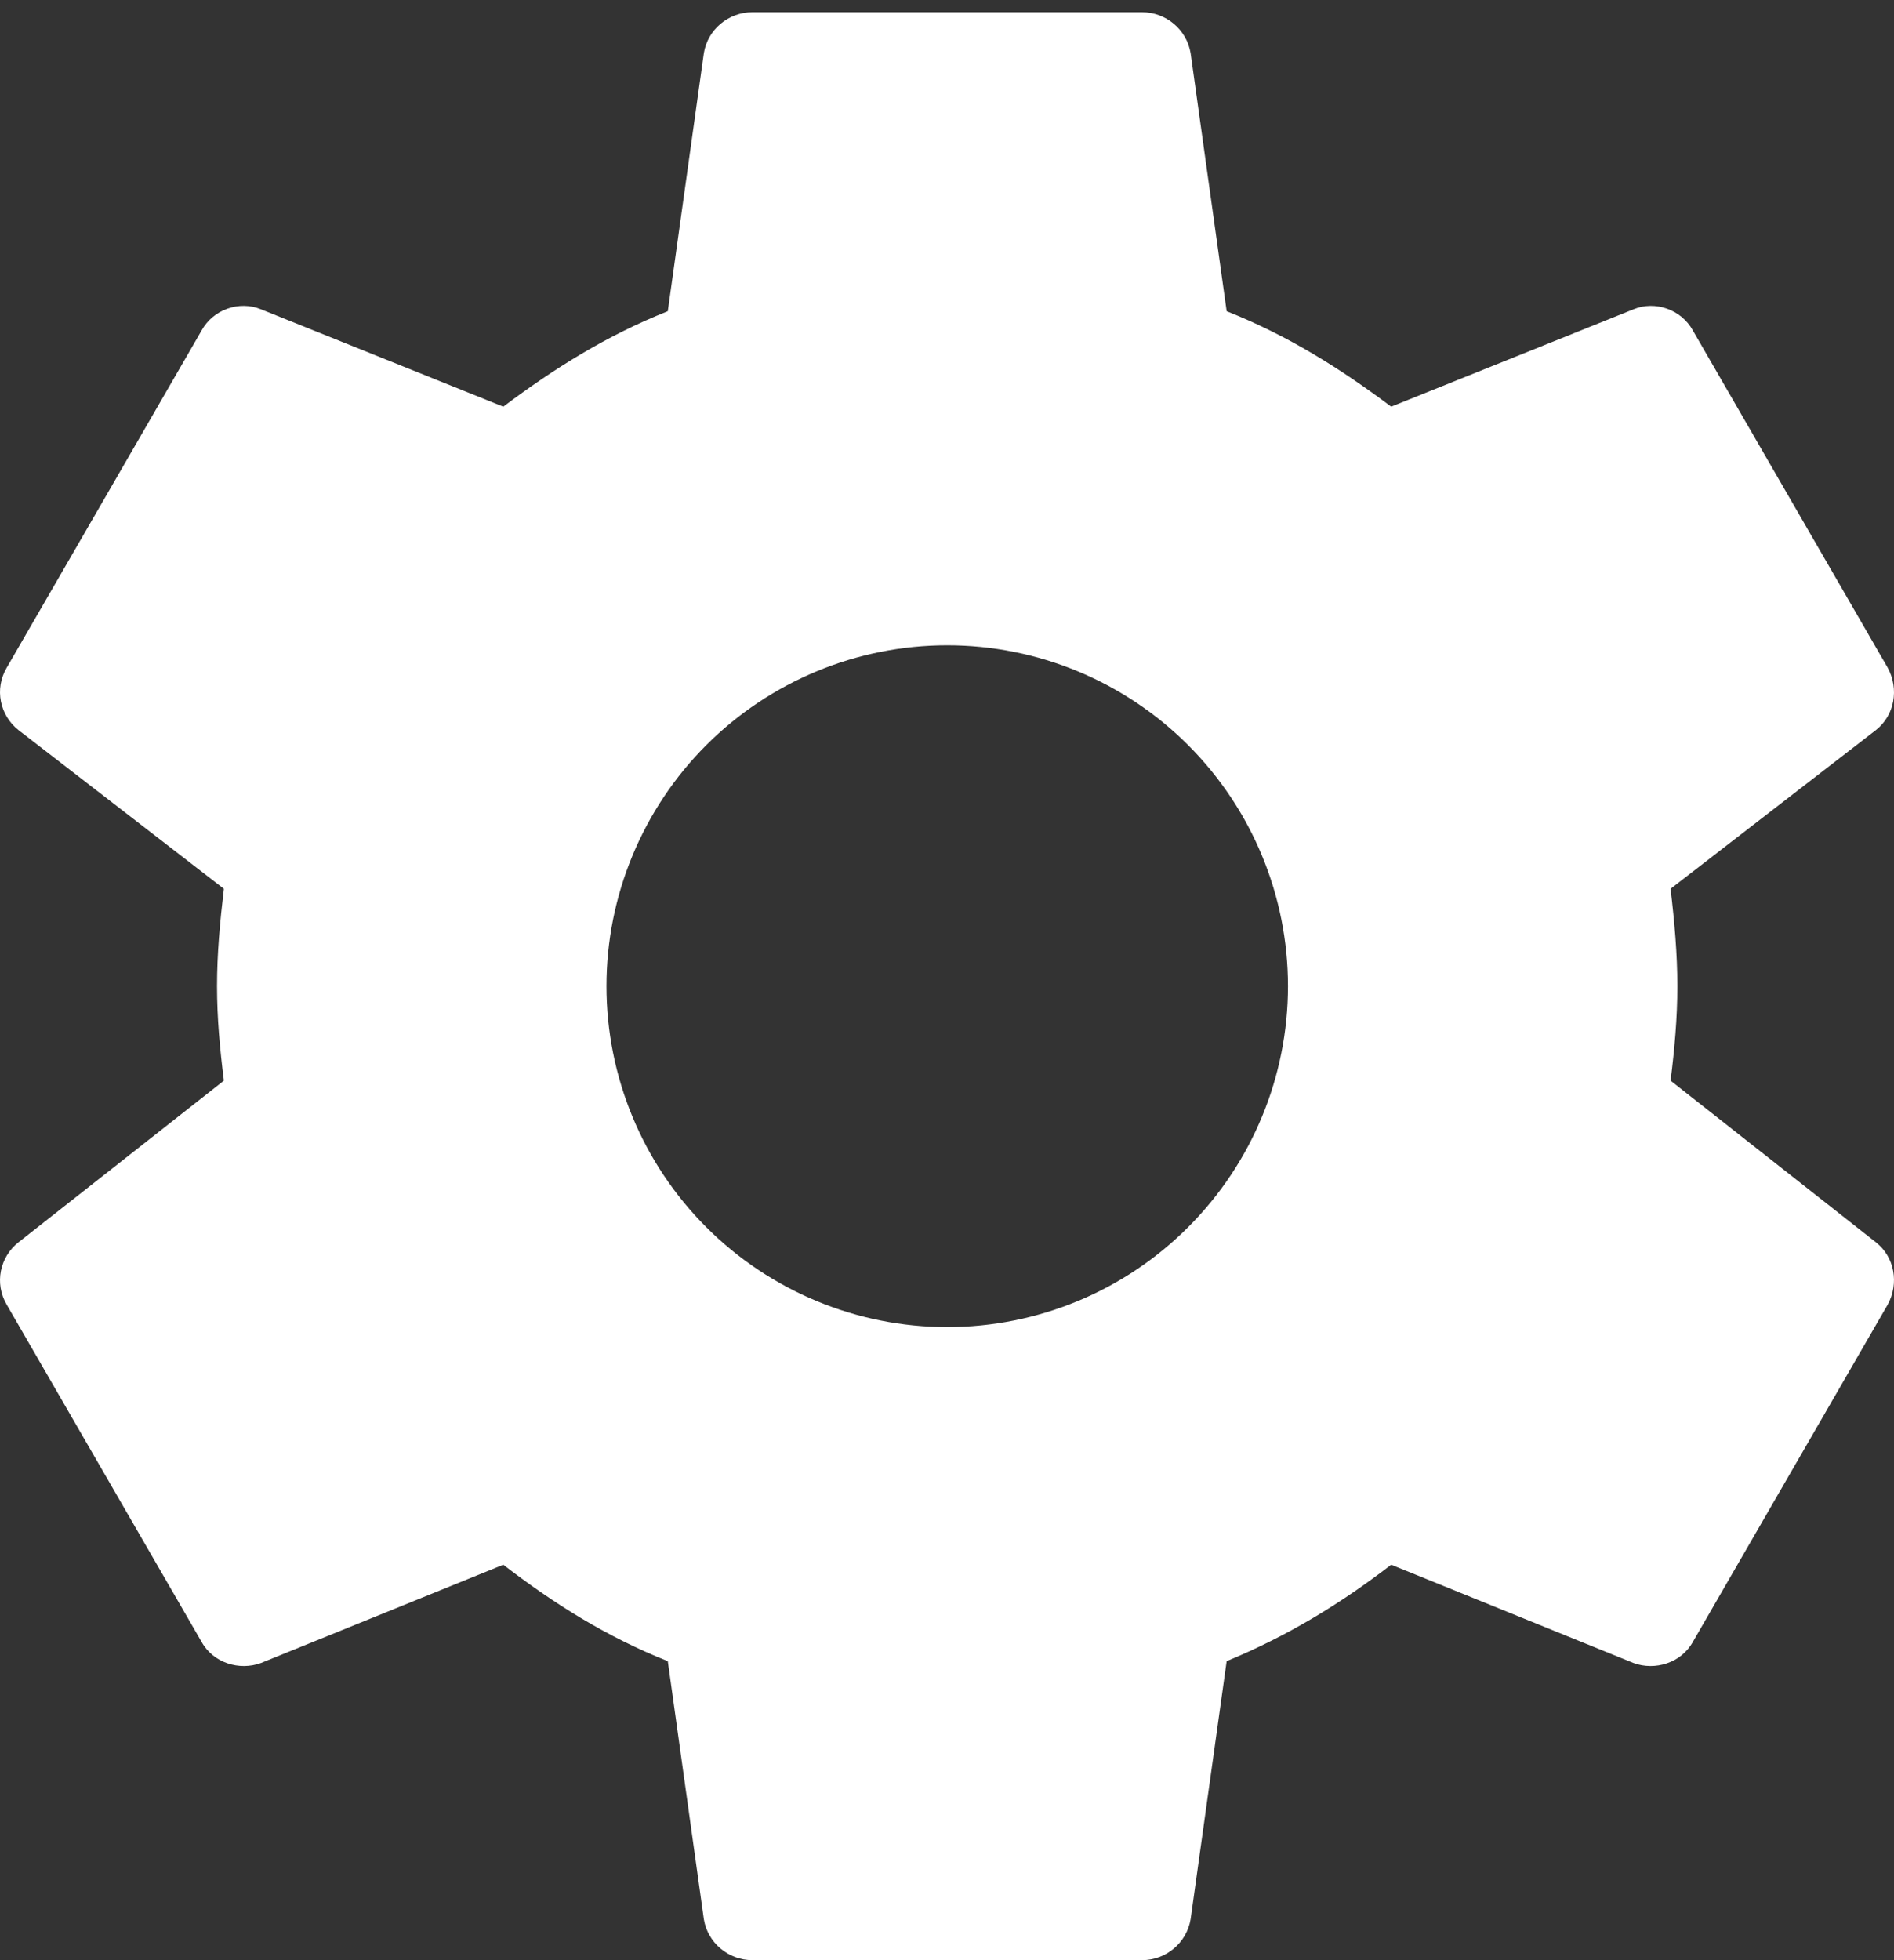 <svg width="29" height="30" viewBox="0 0 29 30" fill="none" xmlns="http://www.w3.org/2000/svg">
<rect x="0" y="0" width="29" height="30" fill="#333333" stroke="none"/>
<path d="M14.503 20.311C13.12 20.311 11.793 19.761 10.814 18.782C9.836 17.804 9.286 16.477 9.286 15.093C9.286 13.71 9.836 12.383 10.814 11.404C11.793 10.426 13.12 9.876 14.503 9.876C15.887 9.876 17.214 10.426 18.192 11.404C19.171 12.383 19.721 13.71 19.721 15.093C19.721 16.477 19.171 17.804 18.192 18.782C17.214 19.761 15.887 20.311 14.503 20.311ZM25.579 16.539C25.639 16.062 25.683 15.585 25.683 15.093C25.683 14.601 25.639 14.109 25.579 13.603L28.724 11.173C29.008 10.949 29.082 10.547 28.903 10.219L25.922 5.061C25.743 4.733 25.34 4.599 25.013 4.733L21.301 6.224C20.526 5.642 19.721 5.136 18.782 4.763L18.23 0.813C18.17 0.455 17.857 0.187 17.485 0.187H11.522C11.149 0.187 10.836 0.455 10.777 0.813L10.225 4.763C9.286 5.136 8.481 5.642 7.706 6.224L3.994 4.733C3.666 4.599 3.264 4.733 3.085 5.061L0.103 10.219C-0.09 10.547 -0.001 10.949 0.282 11.173L3.428 13.603C3.368 14.109 3.323 14.601 3.323 15.093C3.323 15.585 3.368 16.062 3.428 16.539L0.282 19.014C-0.001 19.237 -0.09 19.64 0.103 19.968L3.085 25.126C3.264 25.453 3.666 25.573 3.994 25.453L7.706 23.948C8.481 24.544 9.286 25.051 10.225 25.424L10.777 29.374C10.836 29.732 11.149 30 11.522 30H17.485C17.857 30 18.17 29.732 18.23 29.374L18.782 25.424C19.721 25.036 20.526 24.544 21.301 23.948L25.013 25.453C25.34 25.573 25.743 25.453 25.922 25.126L28.903 19.968C29.082 19.64 29.008 19.237 28.724 19.014L25.579 16.539Z" fill="white"/>
</svg>
